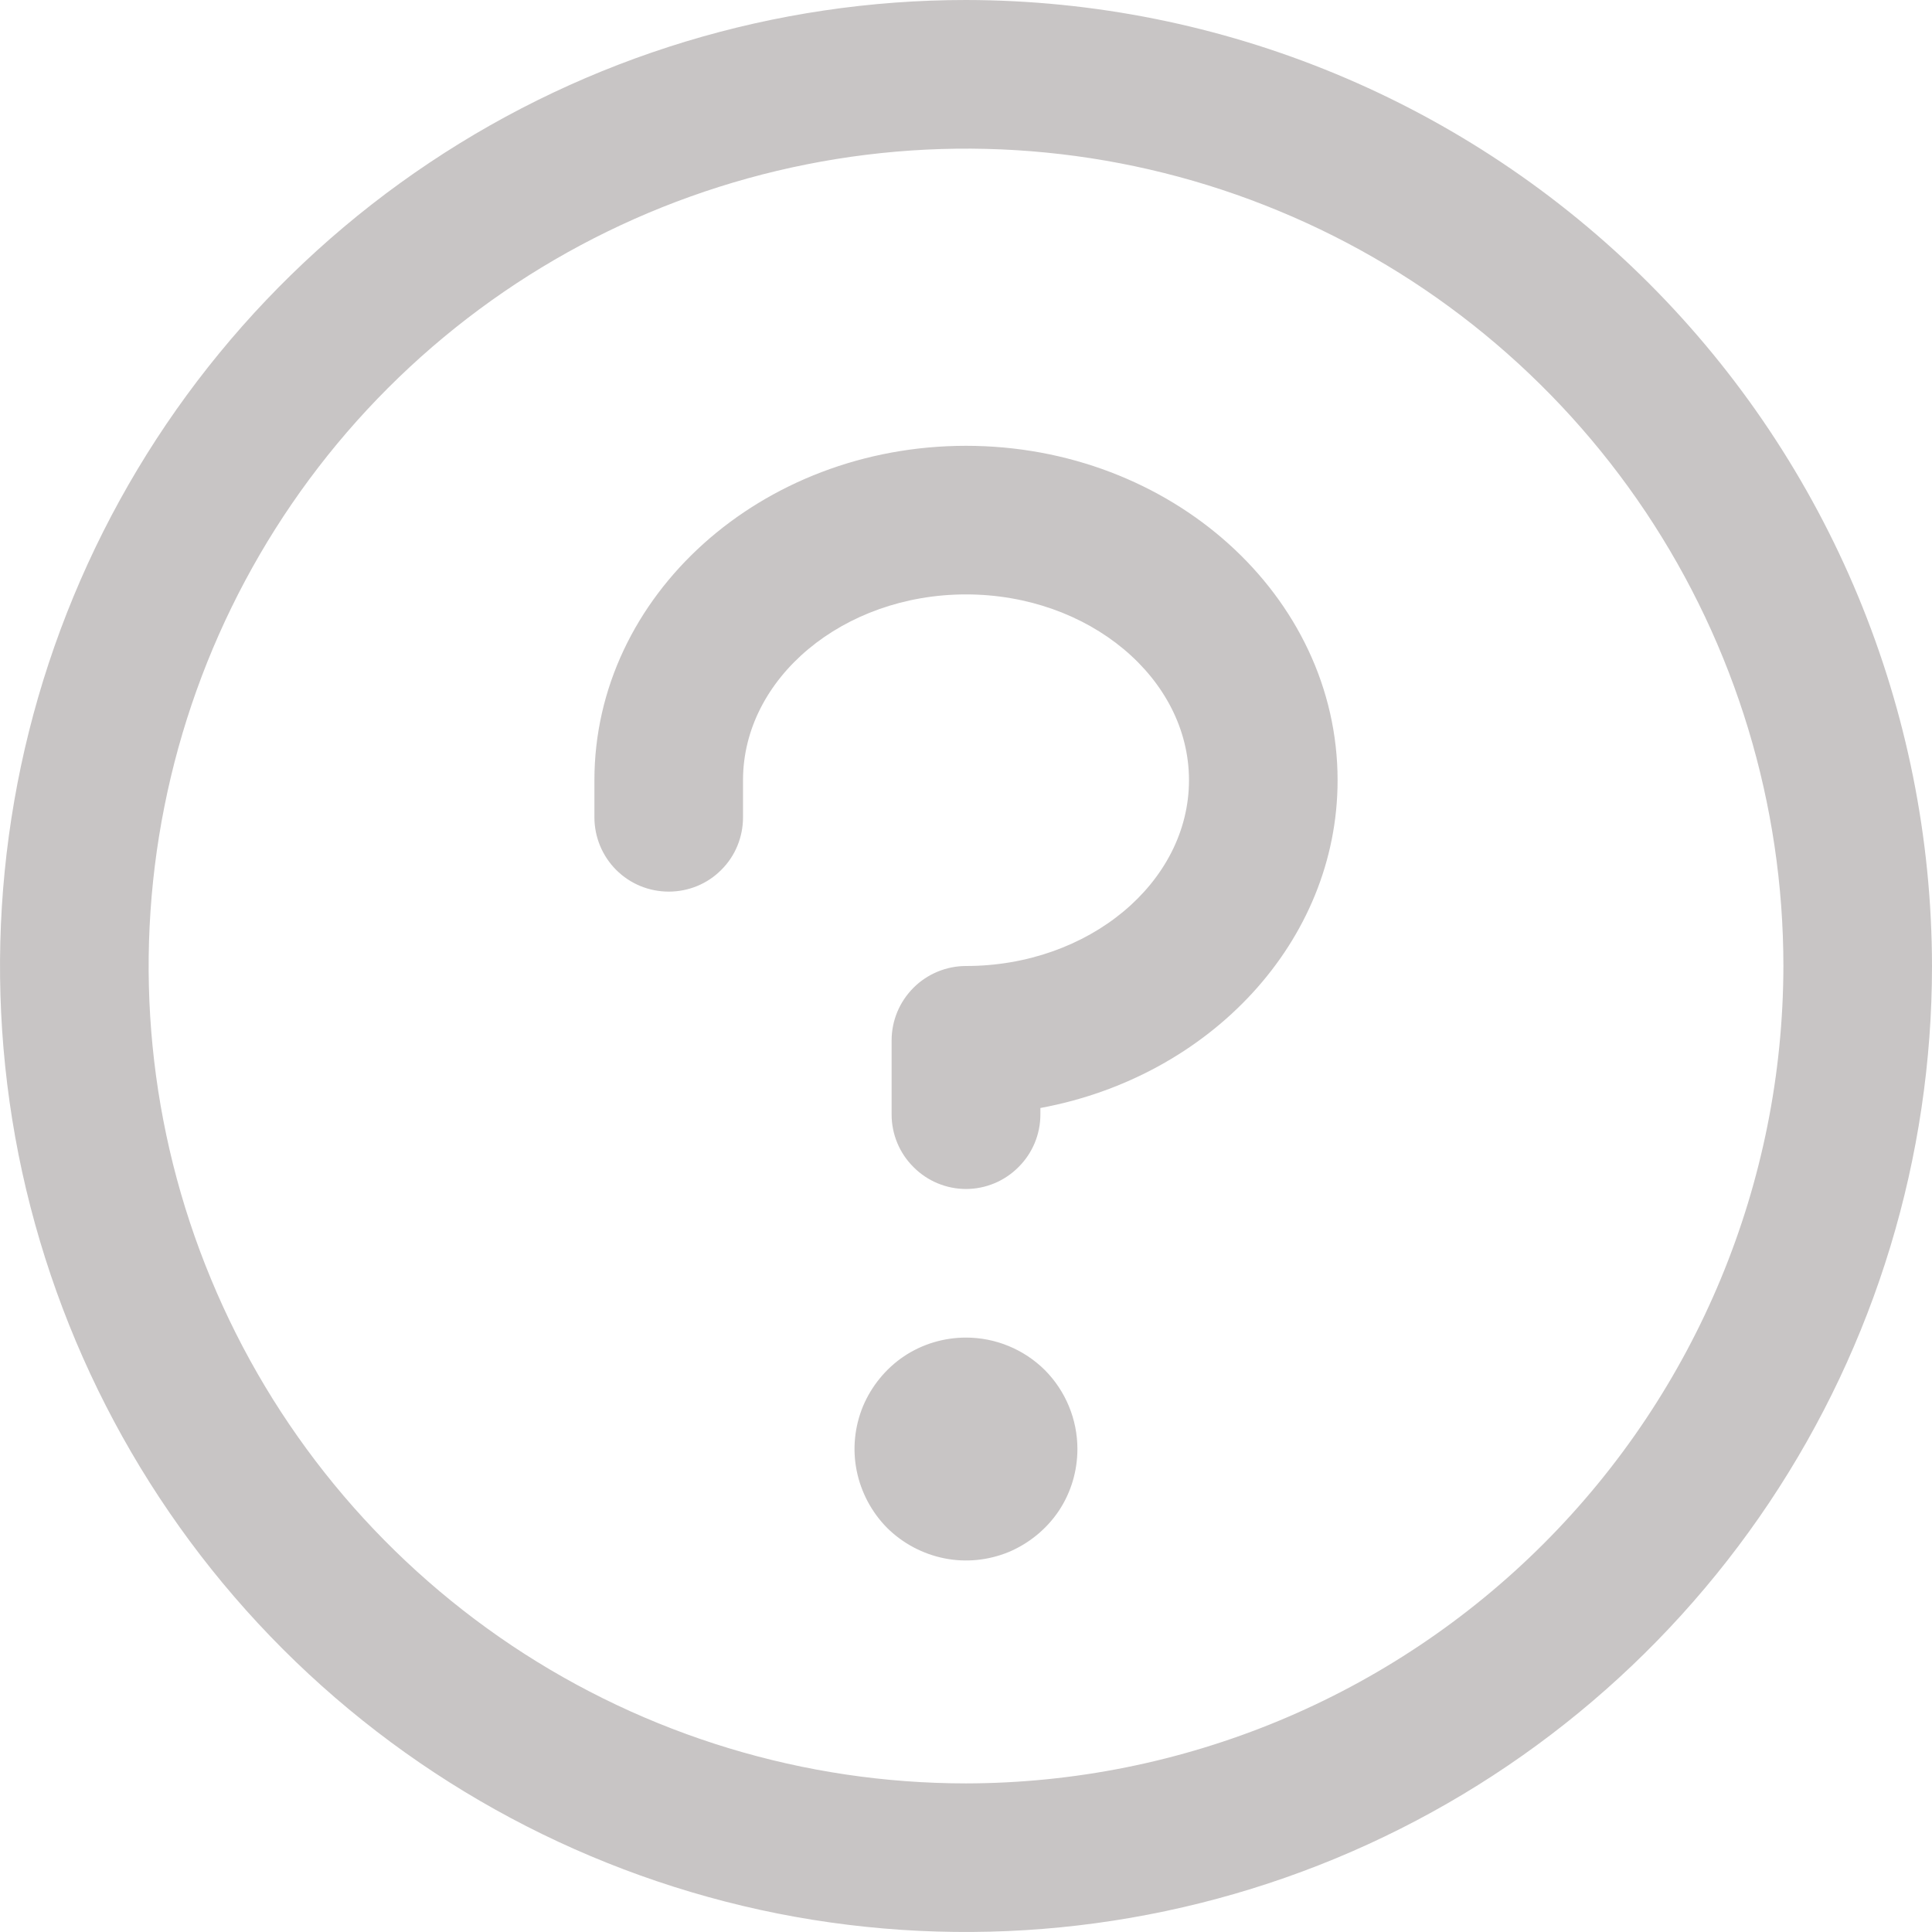 <svg width="12" height="12" viewBox="0 0 12 12" fill="none" xmlns="http://www.w3.org/2000/svg">
<path d="M6.692 9C6.692 9.137 6.652 9.271 6.576 9.385C6.5 9.498 6.391 9.587 6.265 9.64C6.138 9.692 5.999 9.706 5.865 9.679C5.731 9.652 5.607 9.586 5.51 9.49C5.414 9.393 5.348 9.269 5.321 9.135C5.294 9.001 5.308 8.862 5.36 8.735C5.413 8.609 5.502 8.5 5.615 8.424C5.729 8.348 5.863 8.308 6 8.308C6.184 8.308 6.36 8.381 6.49 8.51C6.619 8.64 6.692 8.816 6.692 9ZM6 2.769C4.727 2.769 3.692 3.701 3.692 4.846V5.077C3.692 5.199 3.741 5.317 3.827 5.403C3.914 5.49 4.031 5.538 4.154 5.538C4.276 5.538 4.394 5.49 4.48 5.403C4.567 5.317 4.615 5.199 4.615 5.077V4.846C4.615 4.212 5.237 3.692 6 3.692C6.763 3.692 7.385 4.212 7.385 4.846C7.385 5.481 6.763 6 6 6C5.878 6 5.76 6.049 5.674 6.135C5.587 6.222 5.538 6.339 5.538 6.462V6.923C5.538 7.045 5.587 7.163 5.674 7.249C5.76 7.336 5.878 7.385 6 7.385C6.122 7.385 6.24 7.336 6.326 7.249C6.413 7.163 6.462 7.045 6.462 6.923V6.882C7.514 6.688 8.308 5.849 8.308 4.846C8.308 3.701 7.273 2.769 6 2.769ZM12 6C12 7.187 11.648 8.347 10.989 9.333C10.329 10.32 9.392 11.089 8.296 11.543C7.2 11.997 5.993 12.116 4.829 11.885C3.666 11.653 2.596 11.082 1.757 10.243C0.918 9.404 0.347 8.334 0.115 7.171C-0.116 6.007 0.003 4.8 0.457 3.704C0.911 2.608 1.68 1.67 2.667 1.011C3.653 0.352 4.813 0 6 0C7.591 0.002 9.116 0.634 10.241 1.759C11.366 2.884 11.998 4.409 12 6ZM11.077 6C11.077 4.996 10.779 4.014 10.221 3.179C9.663 2.345 8.871 1.694 7.943 1.31C7.015 0.925 5.994 0.825 5.01 1.021C4.025 1.217 3.12 1.7 2.41 2.41C1.7 3.12 1.217 4.025 1.021 5.01C0.825 5.994 0.925 7.015 1.31 7.943C1.694 8.871 2.345 9.663 3.179 10.221C4.014 10.779 4.996 11.077 6 11.077C7.346 11.075 8.636 10.54 9.588 9.588C10.54 8.636 11.075 7.346 11.077 6Z" fill="#C8C5C5"/>
</svg>
